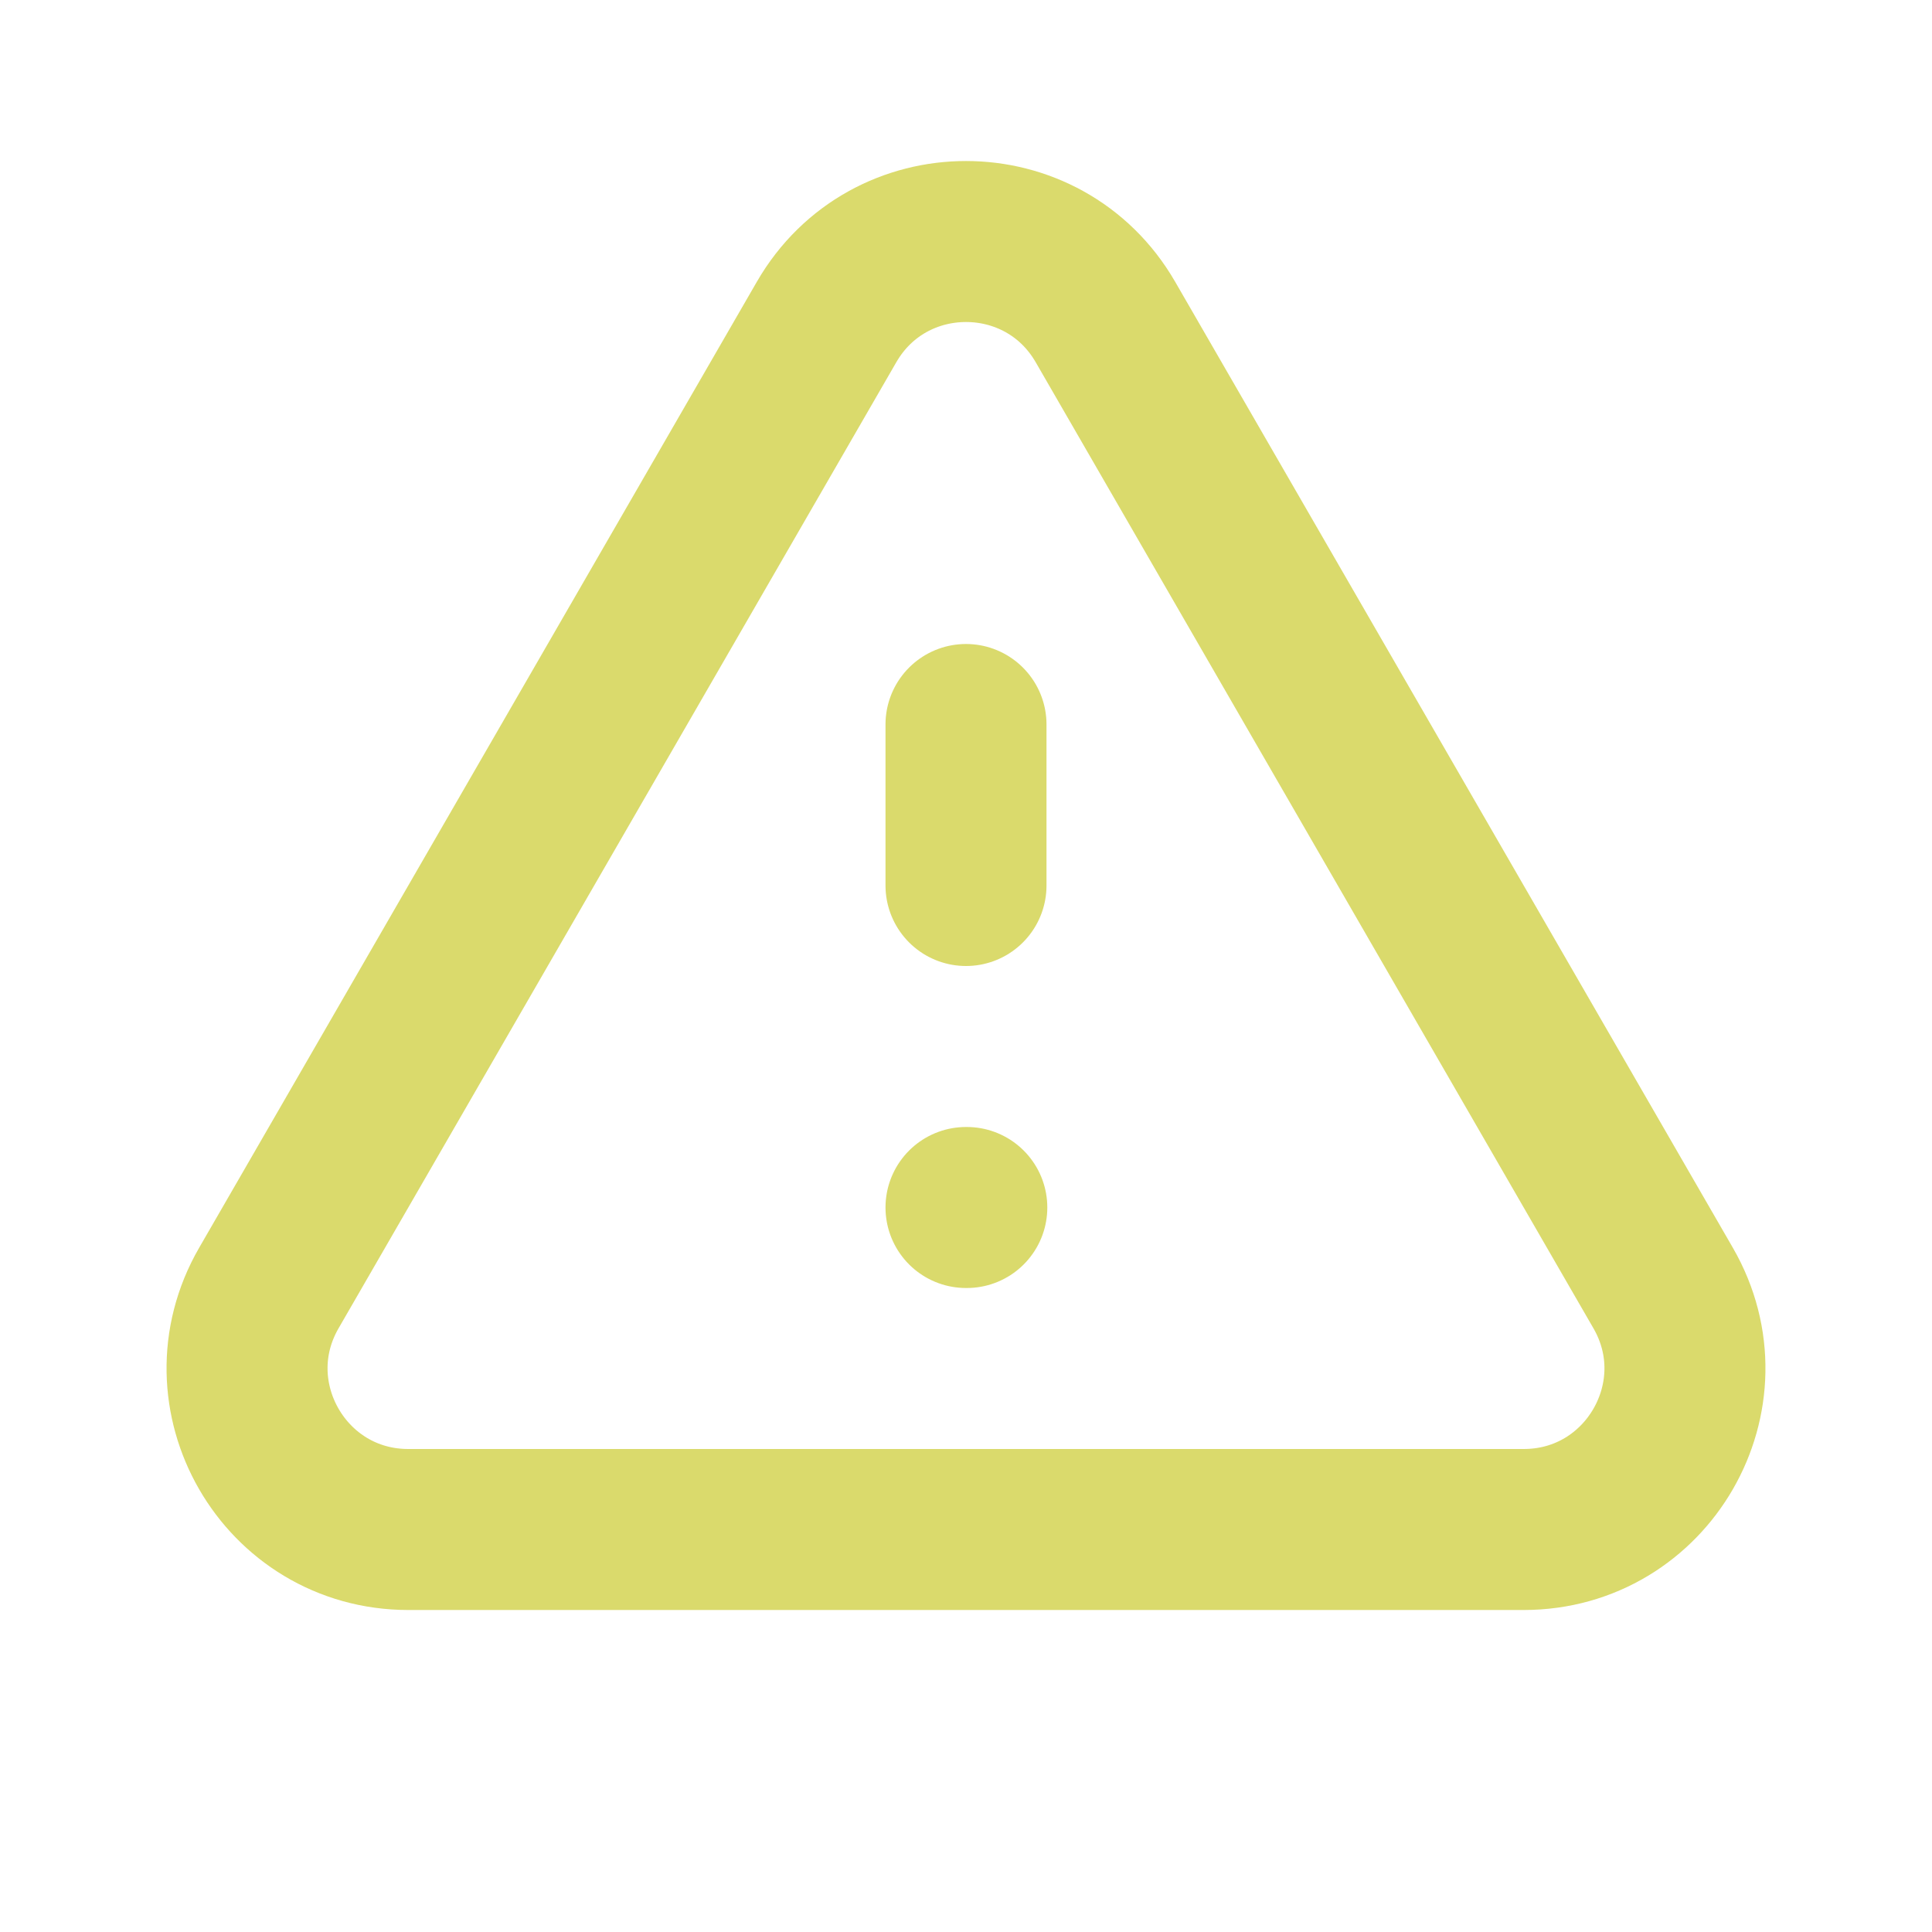 <svg class="h-6 w-6" fill="none" stroke="currentColor" version="1.1" viewBox="0 0 24 24" xmlns="http://www.w3.org/2000/svg">
 <path d="M12 9v2m0 4h.01m-6.938 4h13.856c1.54 0 2.502-1.667 1.732-3L13.732 4c-.77-1.333-2.694-1.333-3.464 0L3.34 16c-.77 1.333.192 3 1.732 3z" stroke="#dada6c" stroke-linecap="round" stroke-linejoin="round" stroke-width="2"/>
</svg>
